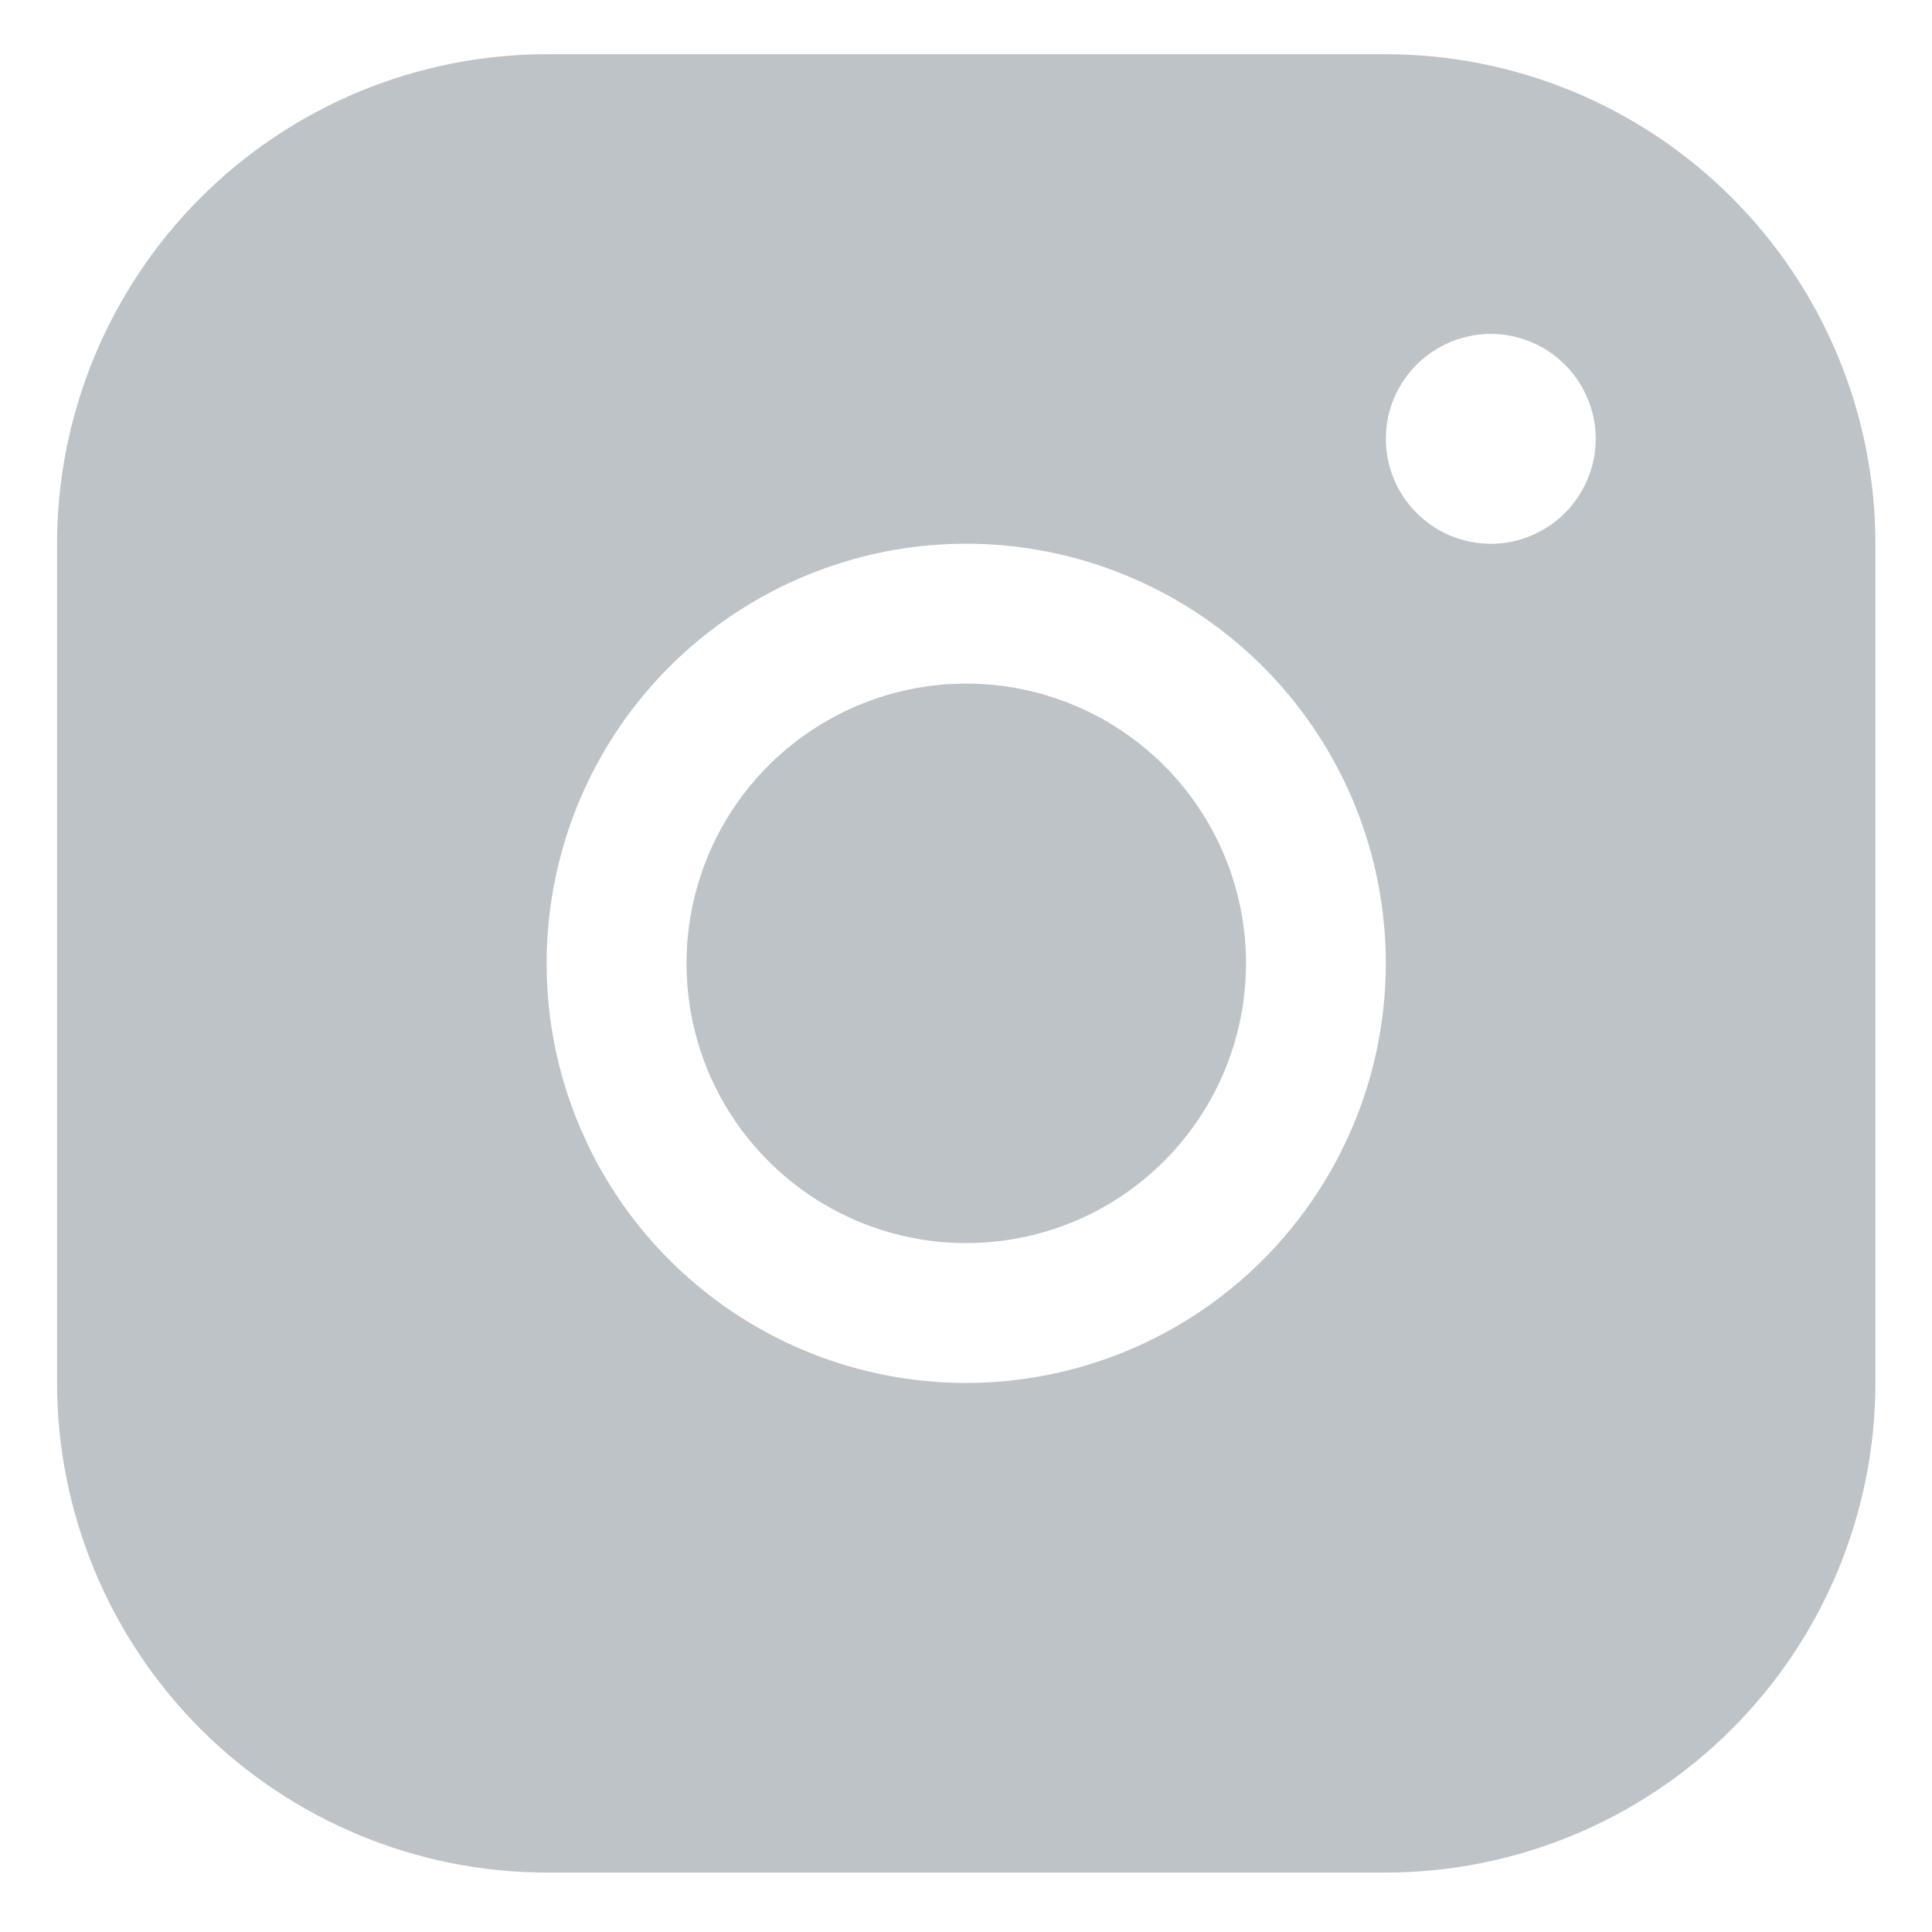 <svg width="17" height="17" viewBox="0 0 17 17" fill="none" xmlns="http://www.w3.org/2000/svg">
<path d="M12.194 0.477H4.81C3.668 0.478 2.573 0.932 1.765 1.74C0.958 2.547 0.503 3.642 0.502 4.785V12.169C0.503 13.311 0.958 14.406 1.765 15.214C2.573 16.021 3.668 16.476 4.81 16.477H12.194C13.337 16.476 14.432 16.021 15.239 15.214C16.047 14.406 16.501 13.311 16.502 12.169V4.785C16.501 3.642 16.047 2.547 15.239 1.74C14.432 0.932 13.337 0.478 12.194 0.477ZM8.502 12.169C7.772 12.169 7.058 11.953 6.451 11.547C5.844 11.141 5.37 10.565 5.091 9.89C4.811 9.215 4.738 8.473 4.881 7.756C5.023 7.04 5.375 6.382 5.891 5.866C6.408 5.35 7.066 4.998 7.782 4.855C8.498 4.713 9.241 4.786 9.915 5.066C10.59 5.345 11.166 5.818 11.572 6.425C11.978 7.033 12.194 7.747 12.194 8.477C12.194 9.456 11.804 10.394 11.112 11.086C10.42 11.779 9.481 12.168 8.502 12.169ZM13.118 4.785C12.935 4.785 12.757 4.73 12.605 4.629C12.453 4.527 12.335 4.383 12.265 4.215C12.195 4.046 12.177 3.86 12.212 3.681C12.248 3.502 12.336 3.338 12.465 3.209C12.594 3.08 12.758 2.992 12.938 2.956C13.117 2.92 13.302 2.939 13.471 3.009C13.639 3.078 13.784 3.197 13.885 3.349C13.986 3.5 14.041 3.679 14.041 3.861C14.041 4.106 13.943 4.341 13.77 4.514C13.597 4.687 13.362 4.785 13.118 4.785ZM10.964 8.477C10.964 8.964 10.819 9.44 10.549 9.844C10.278 10.249 9.894 10.565 9.444 10.751C8.994 10.937 8.499 10.986 8.022 10.891C7.544 10.796 7.106 10.562 6.762 10.217C6.417 9.873 6.183 9.435 6.088 8.957C5.993 8.48 6.042 7.985 6.228 7.535C6.414 7.085 6.73 6.701 7.135 6.43C7.539 6.16 8.015 6.015 8.502 6.015C9.155 6.015 9.781 6.275 10.243 6.736C10.704 7.198 10.964 7.824 10.964 8.477Z" fill="#BDC3C7"/>
</svg>

